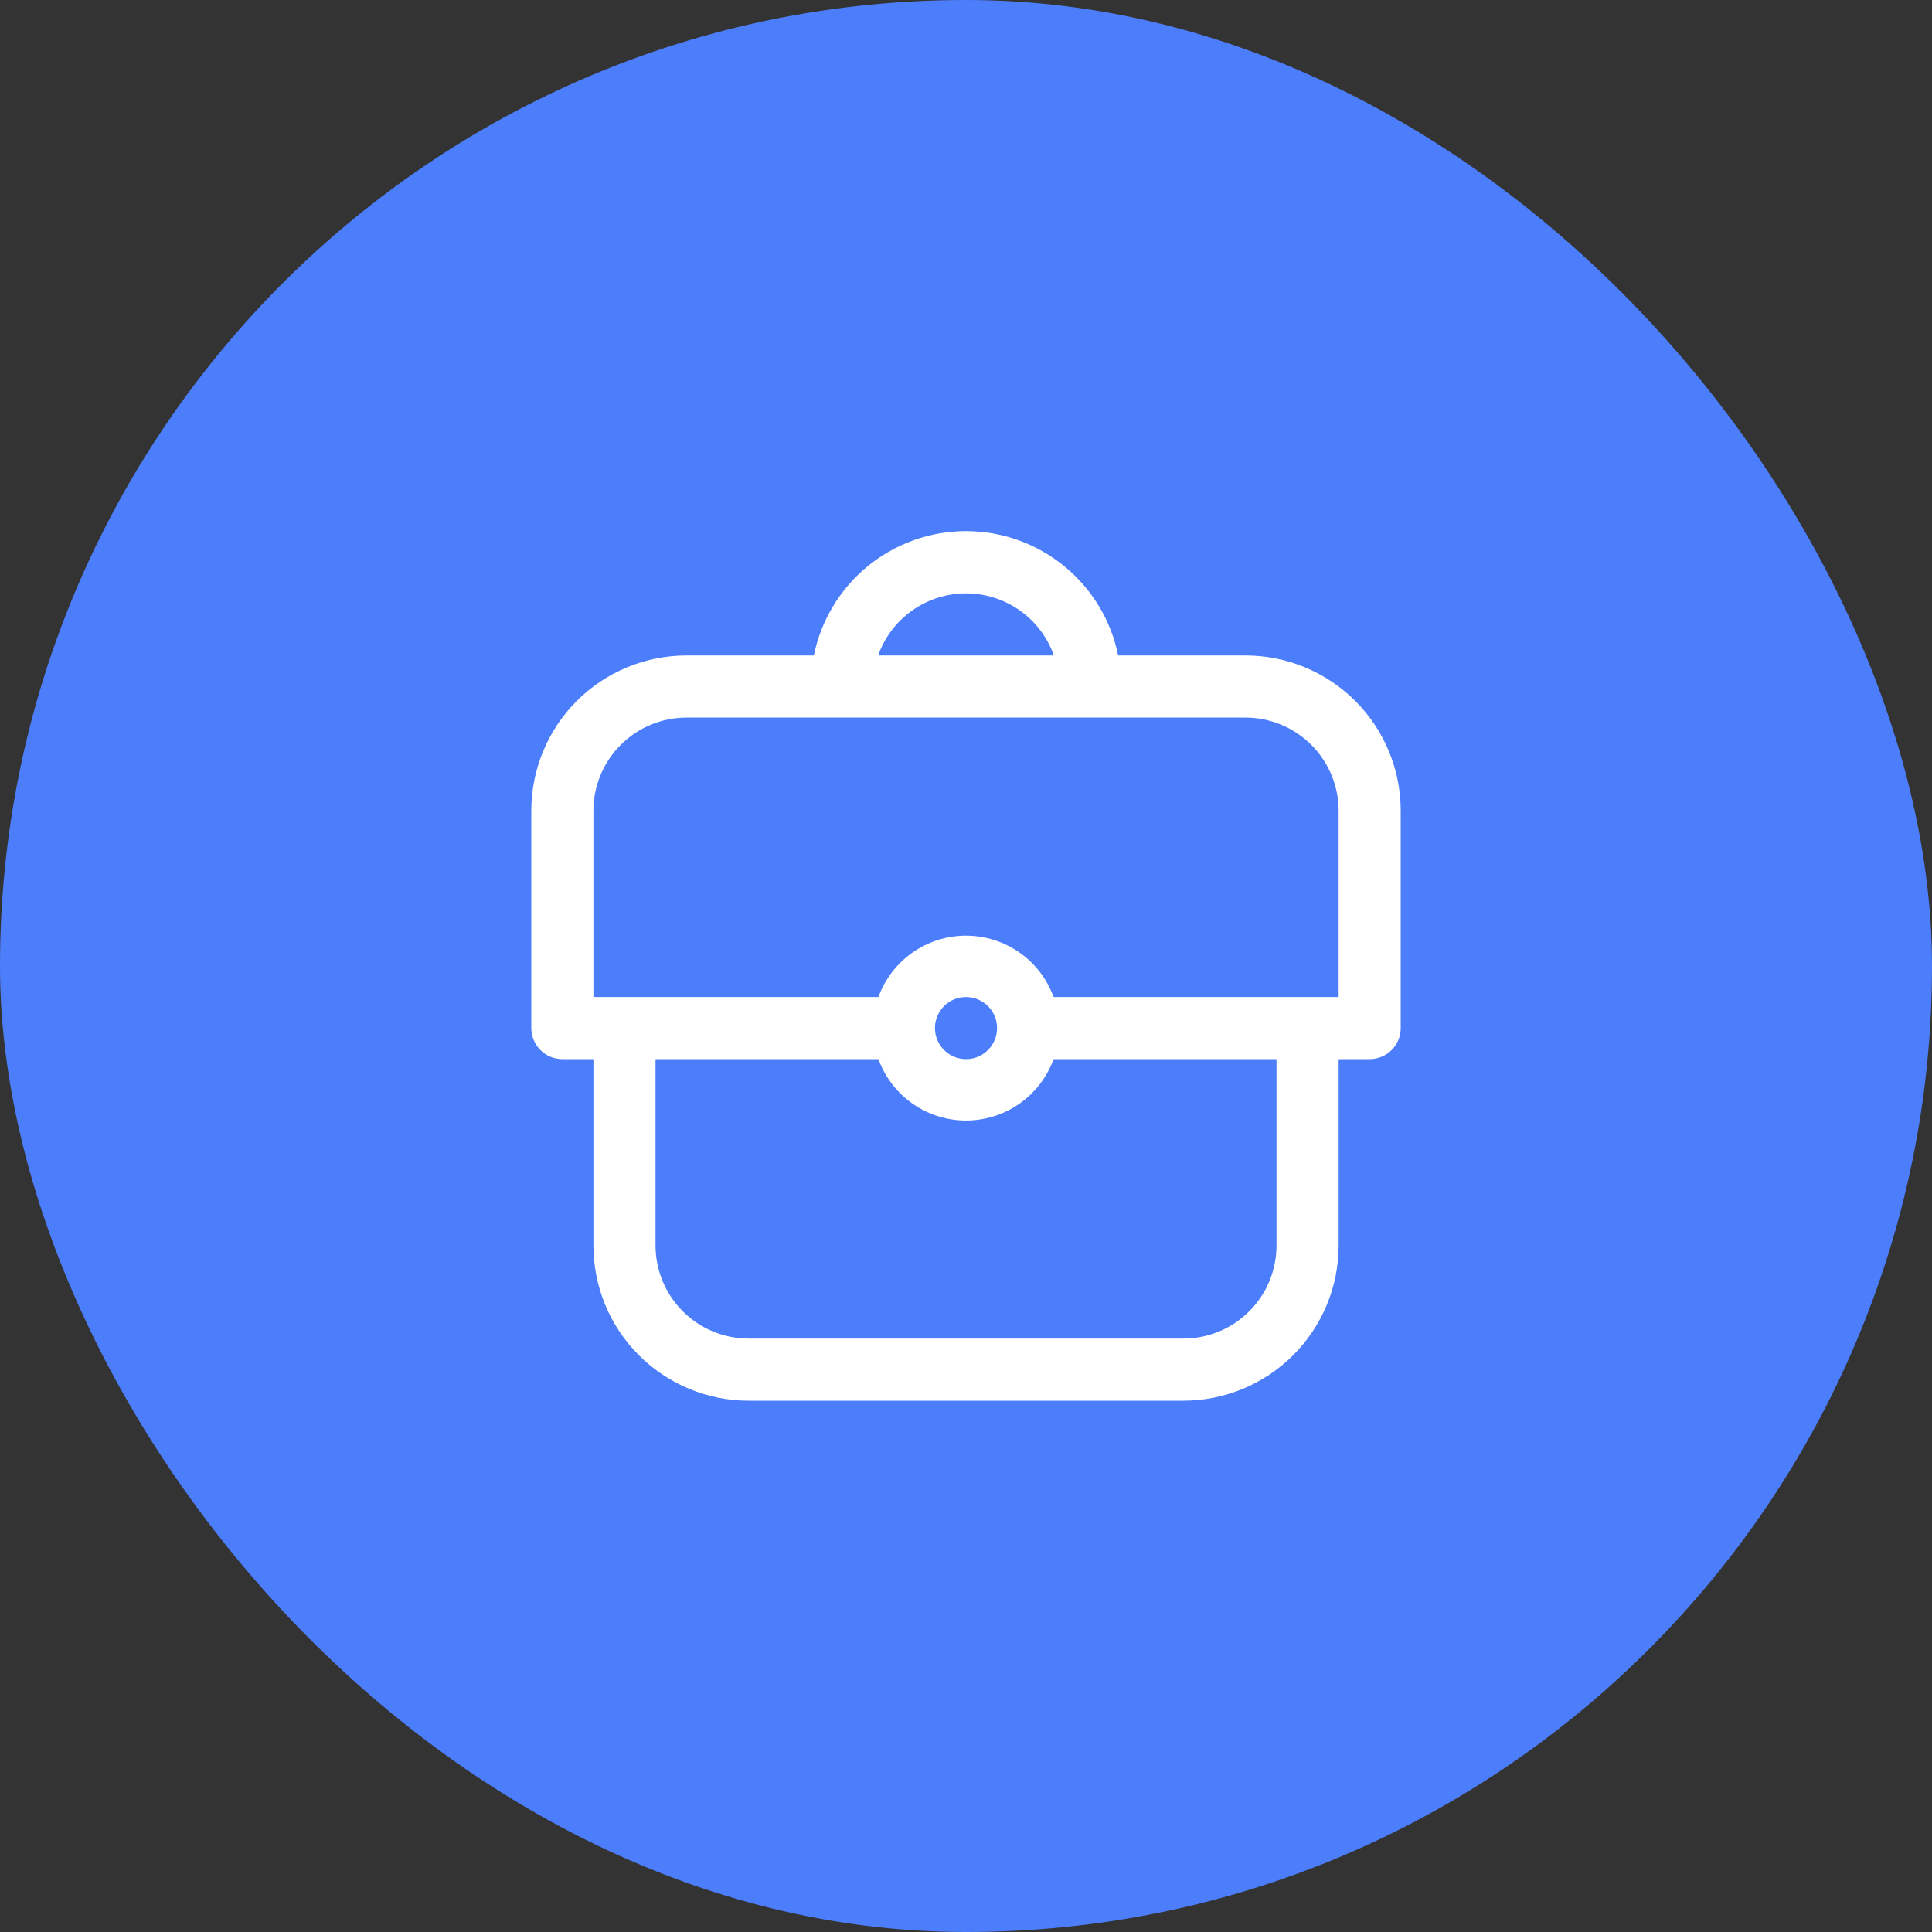 <svg width="40" height="40" viewBox="0 0 40 40" fill="none" xmlns="http://www.w3.org/2000/svg">
<rect x="0" y="0" width="40" height="40" fill="#333333" stroke="none"/>
<rect y="-0" width="40" height="40" rx="20" fill="#4C7EFC"/>
<path d="M25.786 13.571H23.15C23.003 12.844 22.608 12.191 22.034 11.722C21.46 11.253 20.742 10.996 20 10.996C19.259 10.996 18.54 11.253 17.966 11.722C17.392 12.191 16.998 12.844 16.85 13.571H14.214C13.362 13.571 12.544 13.91 11.941 14.512C11.339 15.115 11 15.933 11 16.785V21.285C11 21.456 11.068 21.619 11.188 21.74C11.309 21.86 11.472 21.928 11.643 21.928H12.286V25.785C12.286 26.638 12.624 27.456 13.227 28.058C13.83 28.661 14.648 29 15.5 29H24.5C25.353 29 26.17 28.661 26.773 28.058C27.376 27.456 27.715 26.638 27.715 25.785V21.928H28.358C28.528 21.928 28.692 21.86 28.812 21.74C28.933 21.619 29 21.456 29 21.285V16.785C29 15.933 28.662 15.115 28.059 14.512C27.456 13.91 26.639 13.571 25.786 13.571ZM20 12.285C20.399 12.285 20.788 12.409 21.114 12.639C21.44 12.869 21.686 13.195 21.82 13.571H18.181C18.314 13.195 18.56 12.869 18.886 12.639C19.212 12.409 19.601 12.285 20 12.285ZM26.429 25.785C26.429 26.297 26.226 26.788 25.864 27.149C25.502 27.511 25.012 27.714 24.5 27.714H15.5C14.989 27.714 14.498 27.511 14.136 27.149C13.775 26.788 13.572 26.297 13.572 25.785V21.928H18.187C18.322 22.301 18.569 22.622 18.893 22.85C19.218 23.077 19.604 23.199 20 23.199C20.396 23.199 20.783 23.077 21.107 22.85C21.431 22.622 21.678 22.301 21.813 21.928H26.429V25.785ZM19.357 21.285C19.357 21.158 19.395 21.034 19.466 20.928C19.536 20.823 19.637 20.74 19.754 20.691C19.872 20.643 20.001 20.63 20.126 20.655C20.25 20.68 20.365 20.741 20.455 20.831C20.545 20.921 20.606 21.035 20.631 21.16C20.655 21.285 20.643 21.414 20.594 21.531C20.545 21.649 20.463 21.749 20.357 21.82C20.252 21.89 20.127 21.928 20 21.928C19.83 21.928 19.666 21.86 19.546 21.74C19.425 21.619 19.357 21.456 19.357 21.285ZM27.715 20.642H21.813C21.678 20.27 21.431 19.948 21.107 19.721C20.783 19.494 20.396 19.372 20 19.372C19.604 19.372 19.218 19.494 18.893 19.721C18.569 19.948 18.322 20.27 18.187 20.642H12.286V16.785C12.286 16.274 12.489 15.783 12.851 15.422C13.212 15.06 13.703 14.857 14.214 14.857H25.786C26.297 14.857 26.788 15.06 27.15 15.422C27.511 15.783 27.715 16.274 27.715 16.785V20.642Z" fill="white"/>
</svg>
